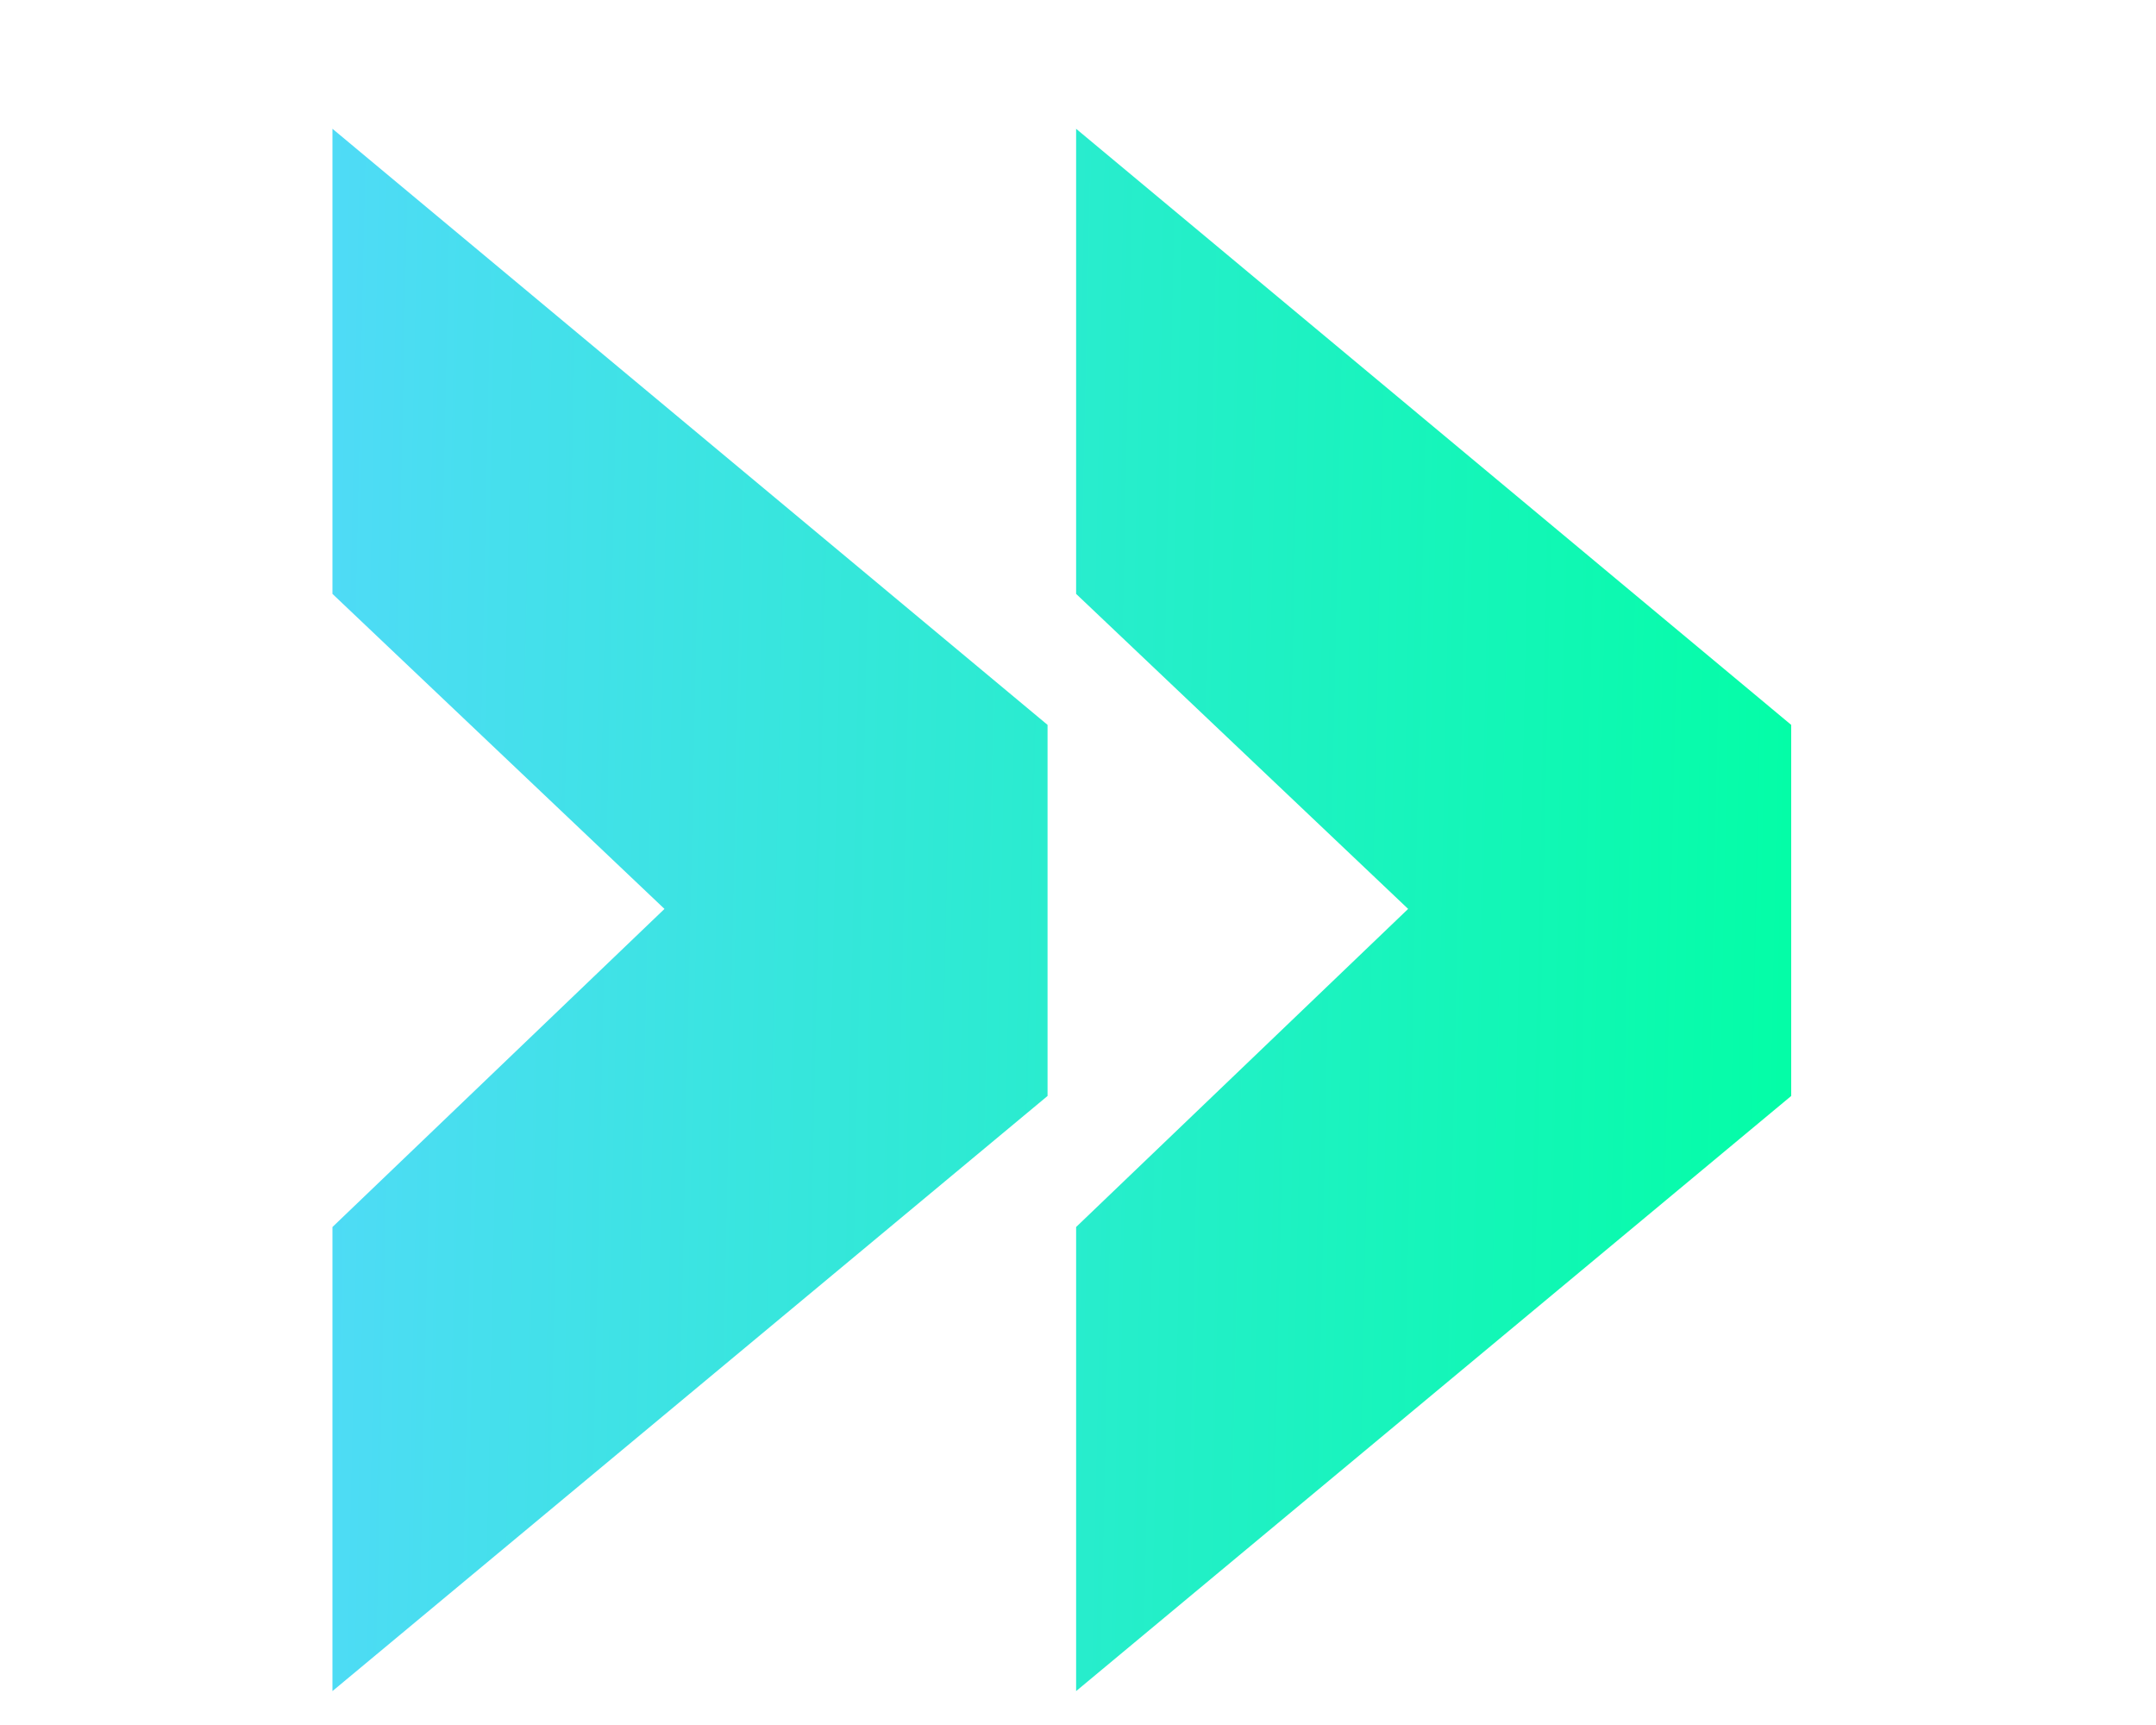 <svg width="15" height="12" viewBox="0 0 29 32" fill="none" xmlns="http://www.w3.org/2000/svg">
<path d="M13.935 13.447V20.331L0.668 31.371V22.762L6.828 16.861L0.668 11.017V2.389L13.935 13.447ZM27.732 13.447V20.331L14.465 31.371V22.762L20.625 16.861L14.465 11.017V2.389L27.732 13.447Z" fill="url(#paint0_linear_57_9)"/>
<defs>
<linearGradient id="paint0_linear_57_9" x1="-2.636" y1="19.375" x2="28.999" y2="20.048" gradientUnits="userSpaceOnUse">
<stop stop-color="#57D7FF"/>
<stop offset="1" stop-color="#00FFA3"/>
</linearGradient>
</defs>
</svg>